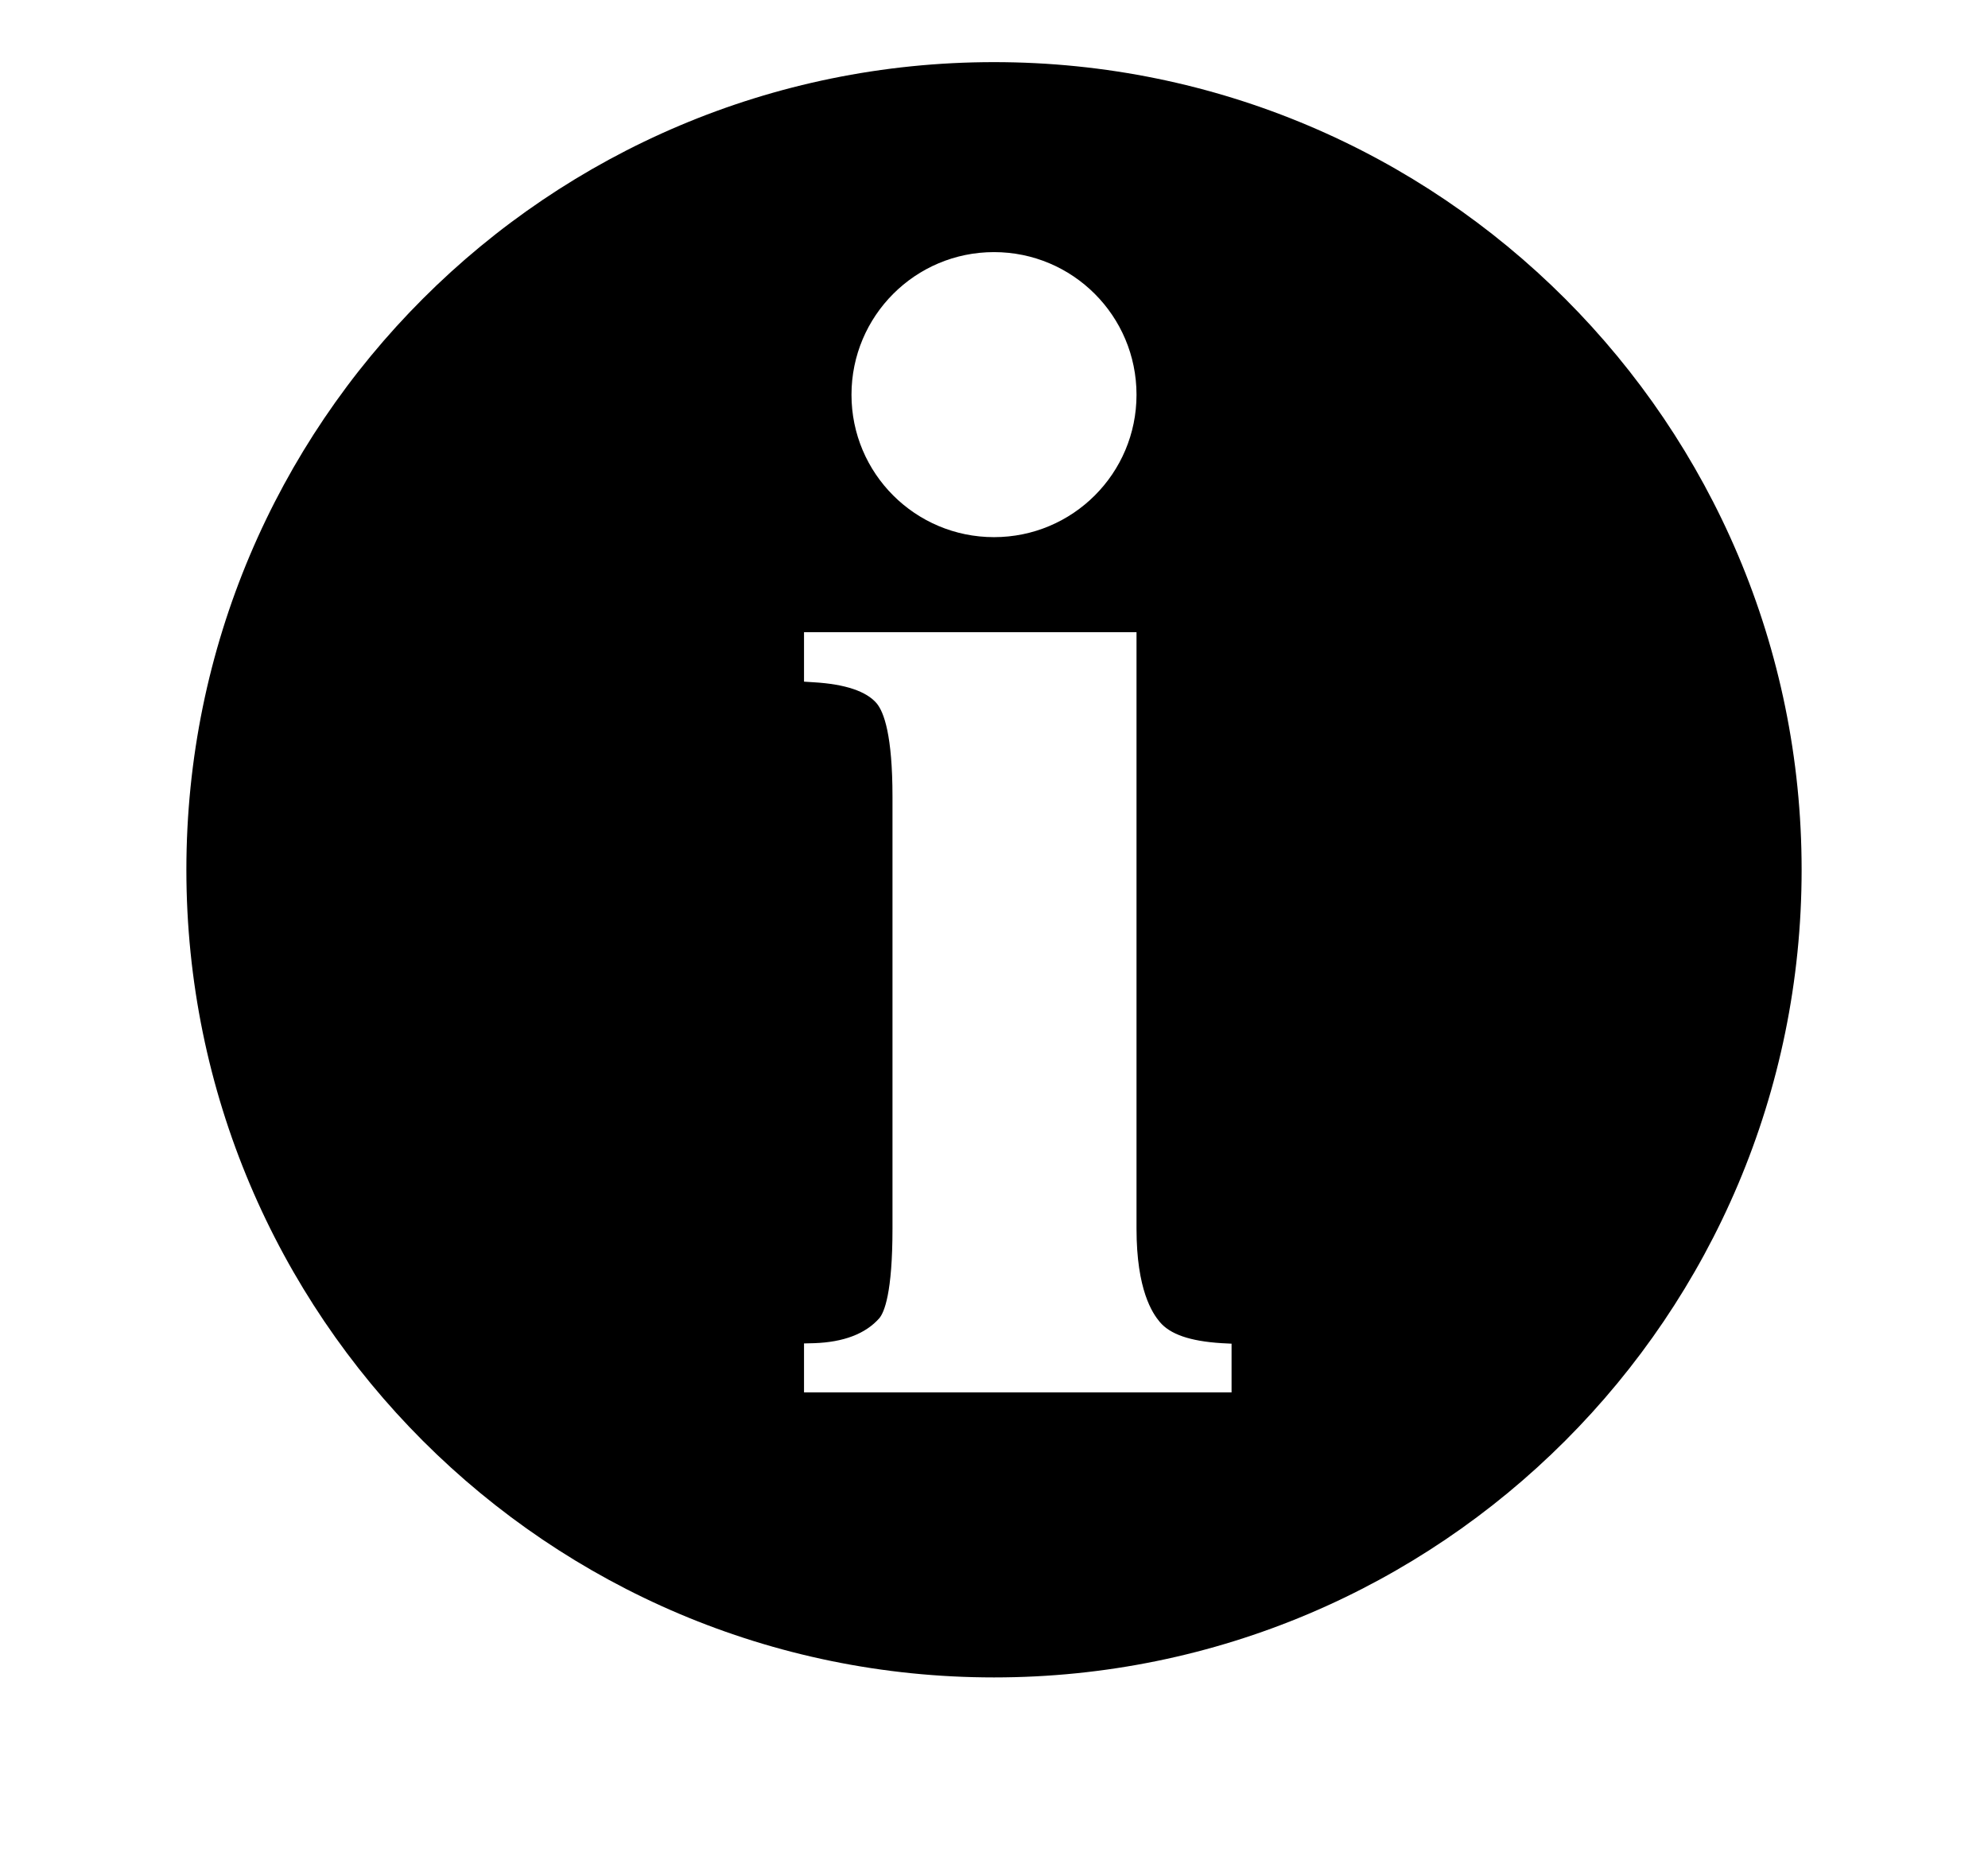 <svg width="16" height="15" viewBox="0 0 16 15" fill="none" xmlns="http://www.w3.org/2000/svg">
    <path fill-rule="evenodd" clip-rule="evenodd" d="M9.912 11.206H6.471V10.812L6.552 10.81C6.789 10.802 6.966 10.735 7.077 10.609C7.116 10.563 7.183 10.408 7.183 9.888V6.413C7.183 5.917 7.114 5.731 7.056 5.661C6.974 5.564 6.804 5.506 6.549 5.491L6.471 5.486V5.088H9.147V9.888C9.147 10.383 9.276 10.57 9.334 10.639C9.416 10.737 9.574 10.794 9.833 10.81L9.912 10.814V11.206ZM8 2.029C8.634 2.029 9.147 2.543 9.147 3.177C9.147 3.81 8.634 4.323 8 4.323C7.366 4.323 6.853 3.81 6.853 3.177C6.853 2.543 7.366 2.029 8 2.029ZM8 0.5C4.41 0.5 1.5 3.41 1.5 7C1.5 10.59 4.41 13.5 8 13.5C11.59 13.5 14.5 10.59 14.5 7C14.5 3.41 11.59 0.5 8 0.5Z" fill="black"/>
</svg>
